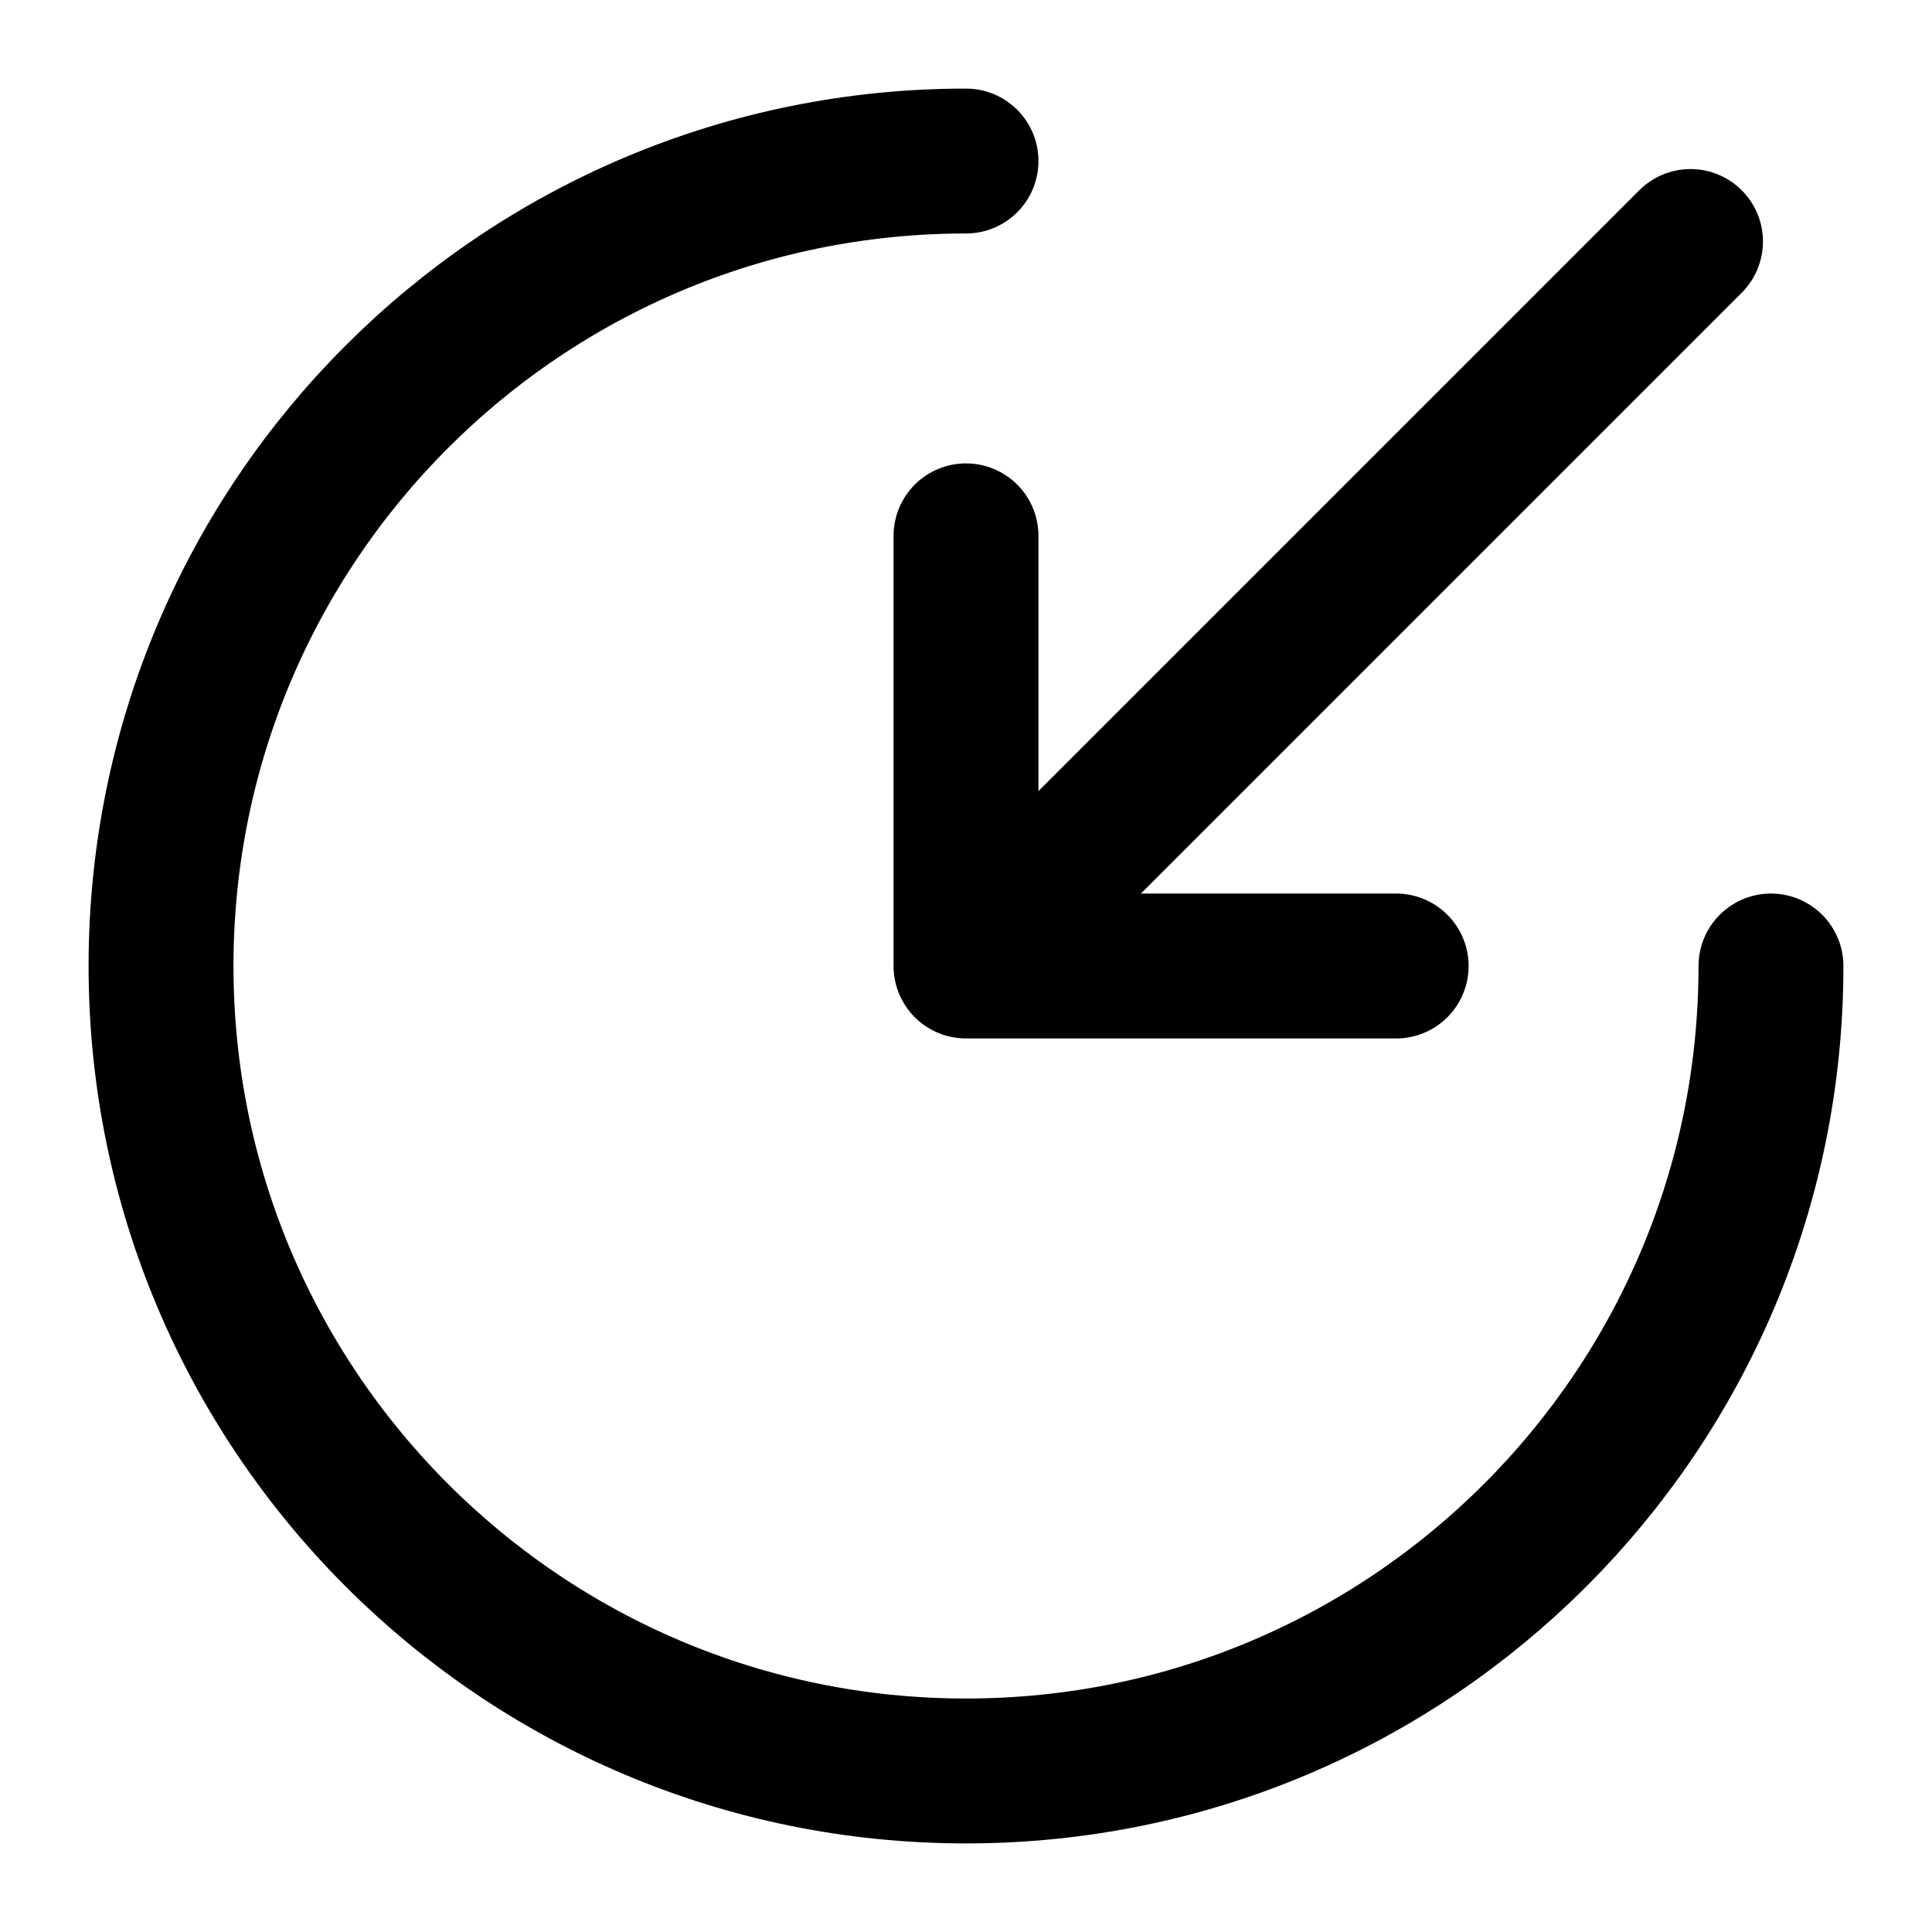 <svg width="20" height="20" viewBox="0 0 20 20" fill="none" xmlns="http://www.w3.org/2000/svg">
<g id="solar:circle-top-down-linear" clip-path="url(#clip0_591_330)">
<g id="Group">
<path id="Vector" d="M17.5 2.5L10 10M10 10H14.453M10 10V5.547" stroke="black" stroke-width="1.5" stroke-linecap="round" stroke-linejoin="round"/>
<path id="Vector_2" d="M10 1.667C5.398 1.667 1.667 5.397 1.667 10C1.667 14.602 5.398 18.333 10 18.333C14.602 18.333 18.333 14.602 18.333 10" stroke="black" stroke-width="1.5" stroke-linecap="round"/>
</g>
</g>
<defs>
<clipPath id="clip0_591_330">
<rect width="20" height="20" fill="white"/>
</clipPath>
</defs>
</svg>
